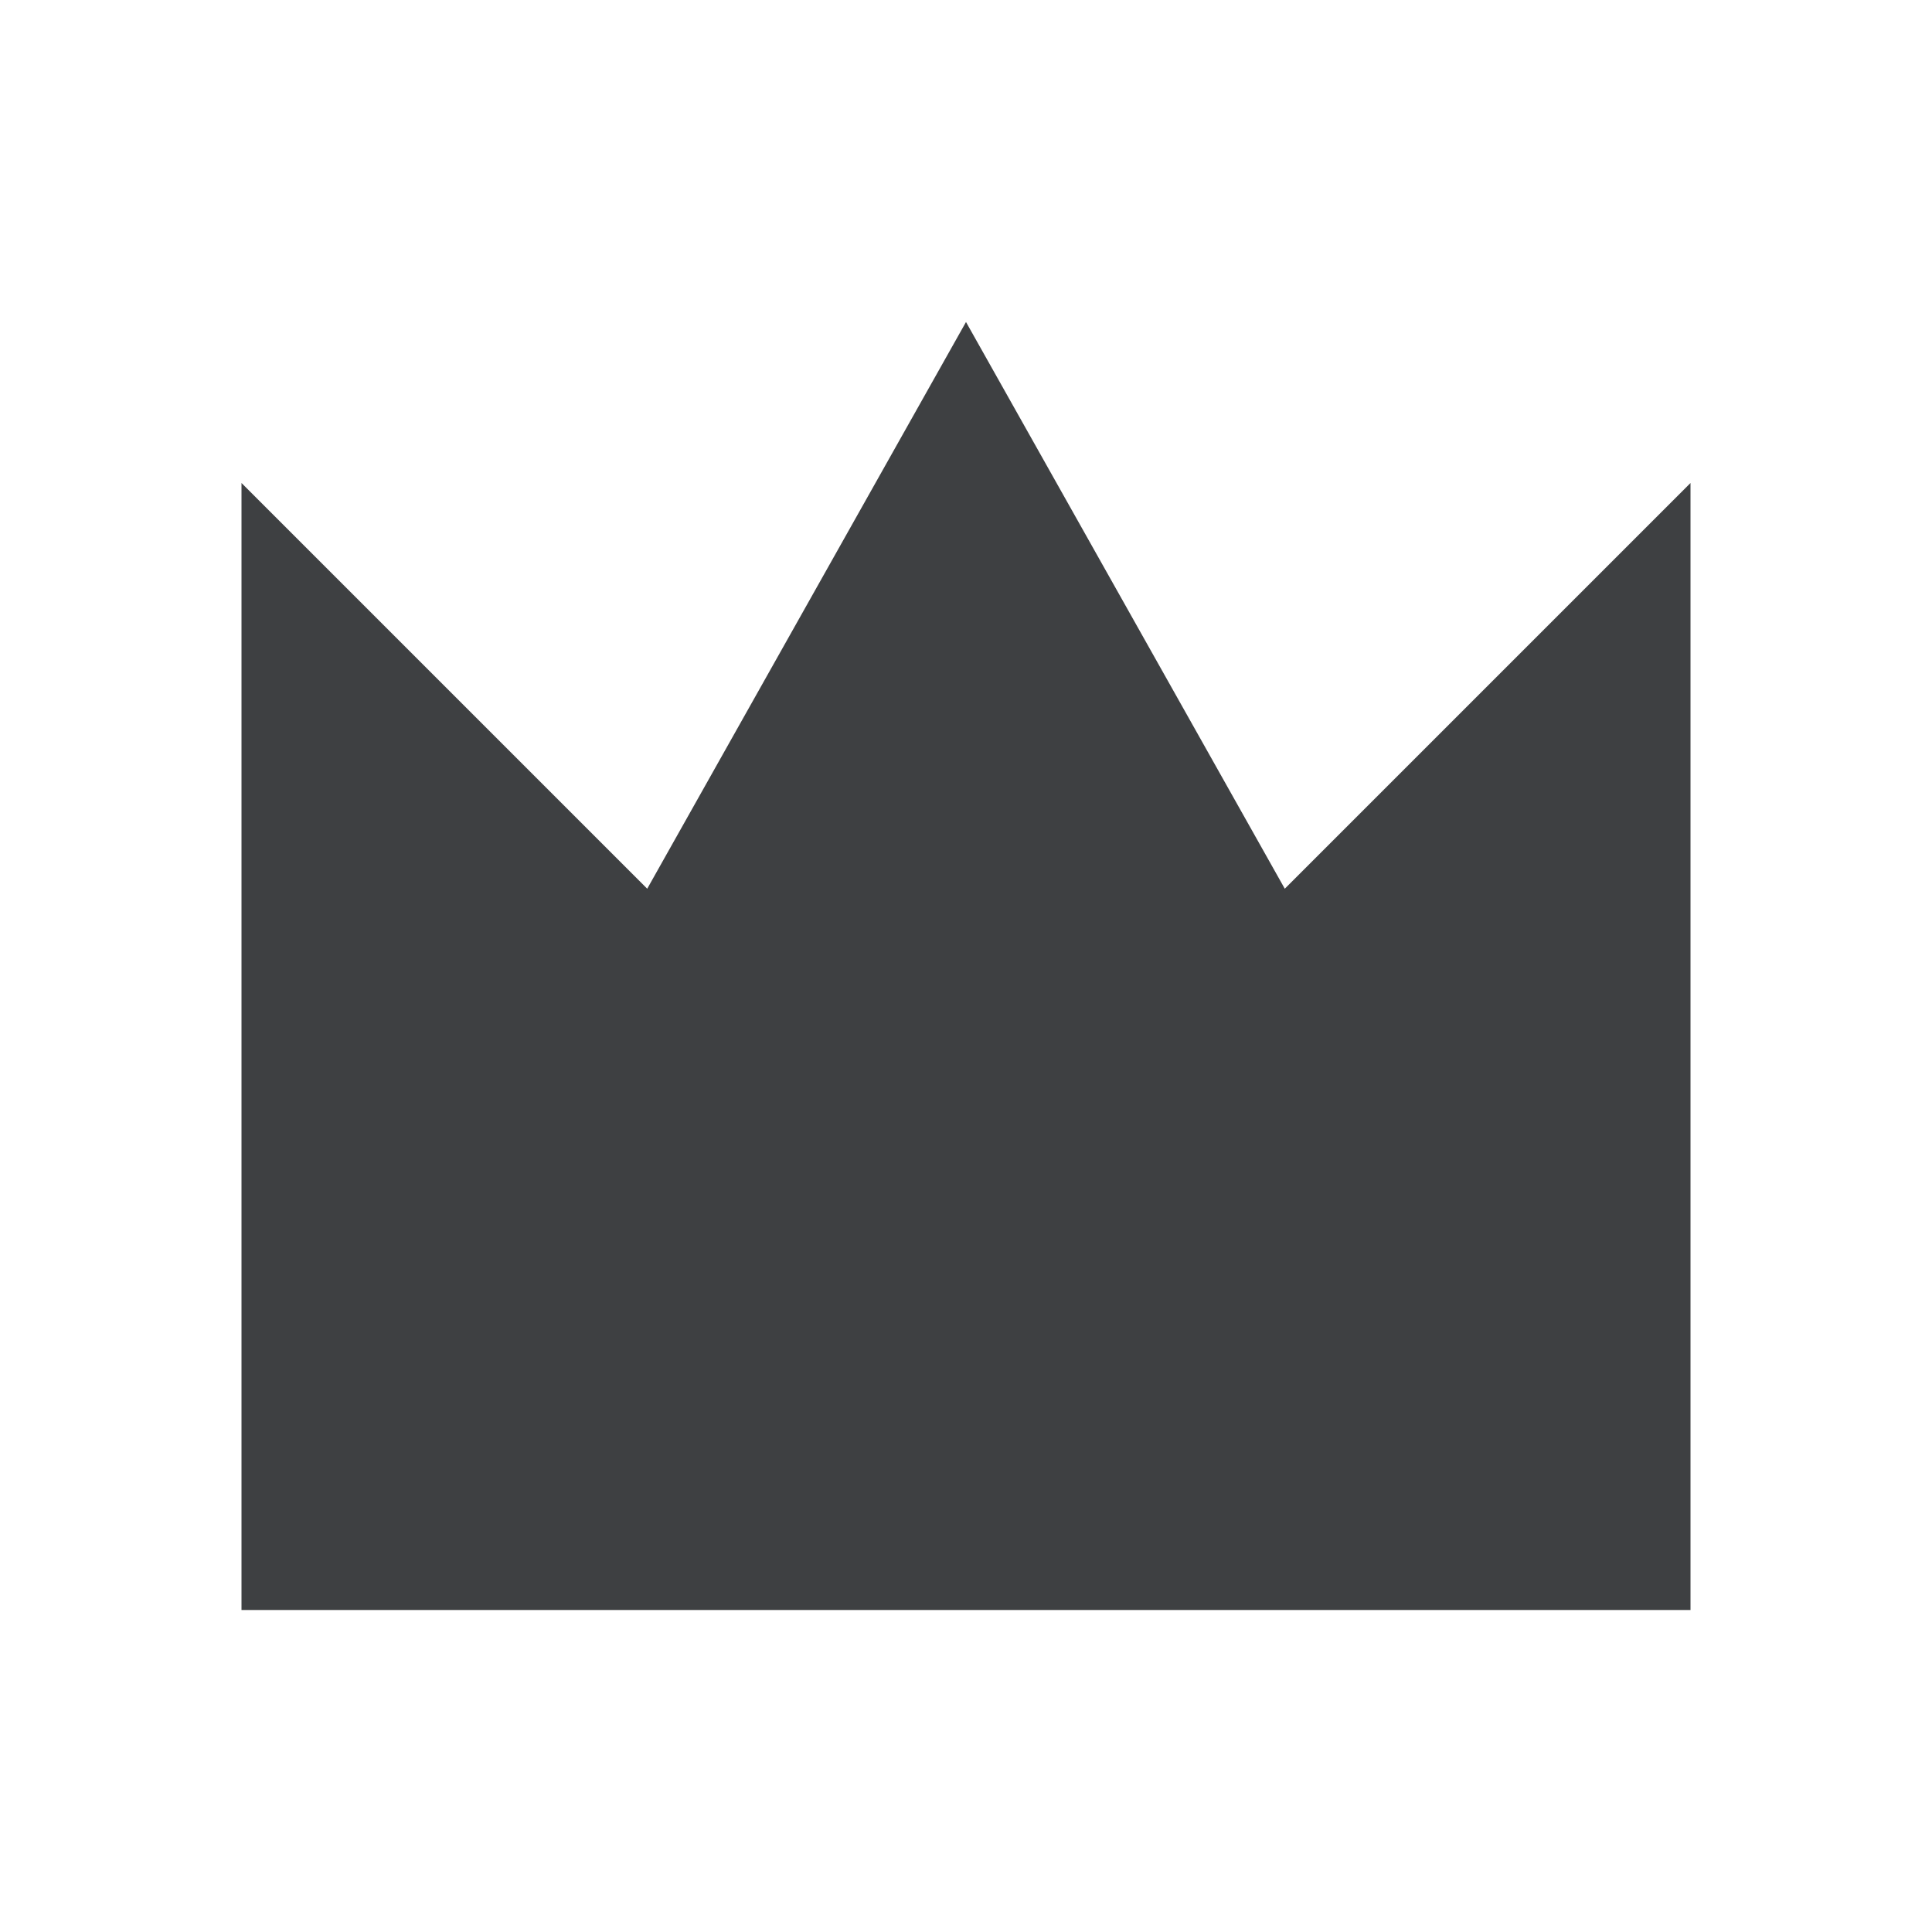 <svg xmlns="http://www.w3.org/2000/svg" width="24" height="24" viewBox="0 0 24 24">
  <path fill="#3E4042" fill-rule="evenodd" d="M15.96,11.04 L21,6 L21,20 L7,20 L3,20 L3,6 L8.04,11.04 L12,4 L15.96,11.04 Z"/>
</svg>
